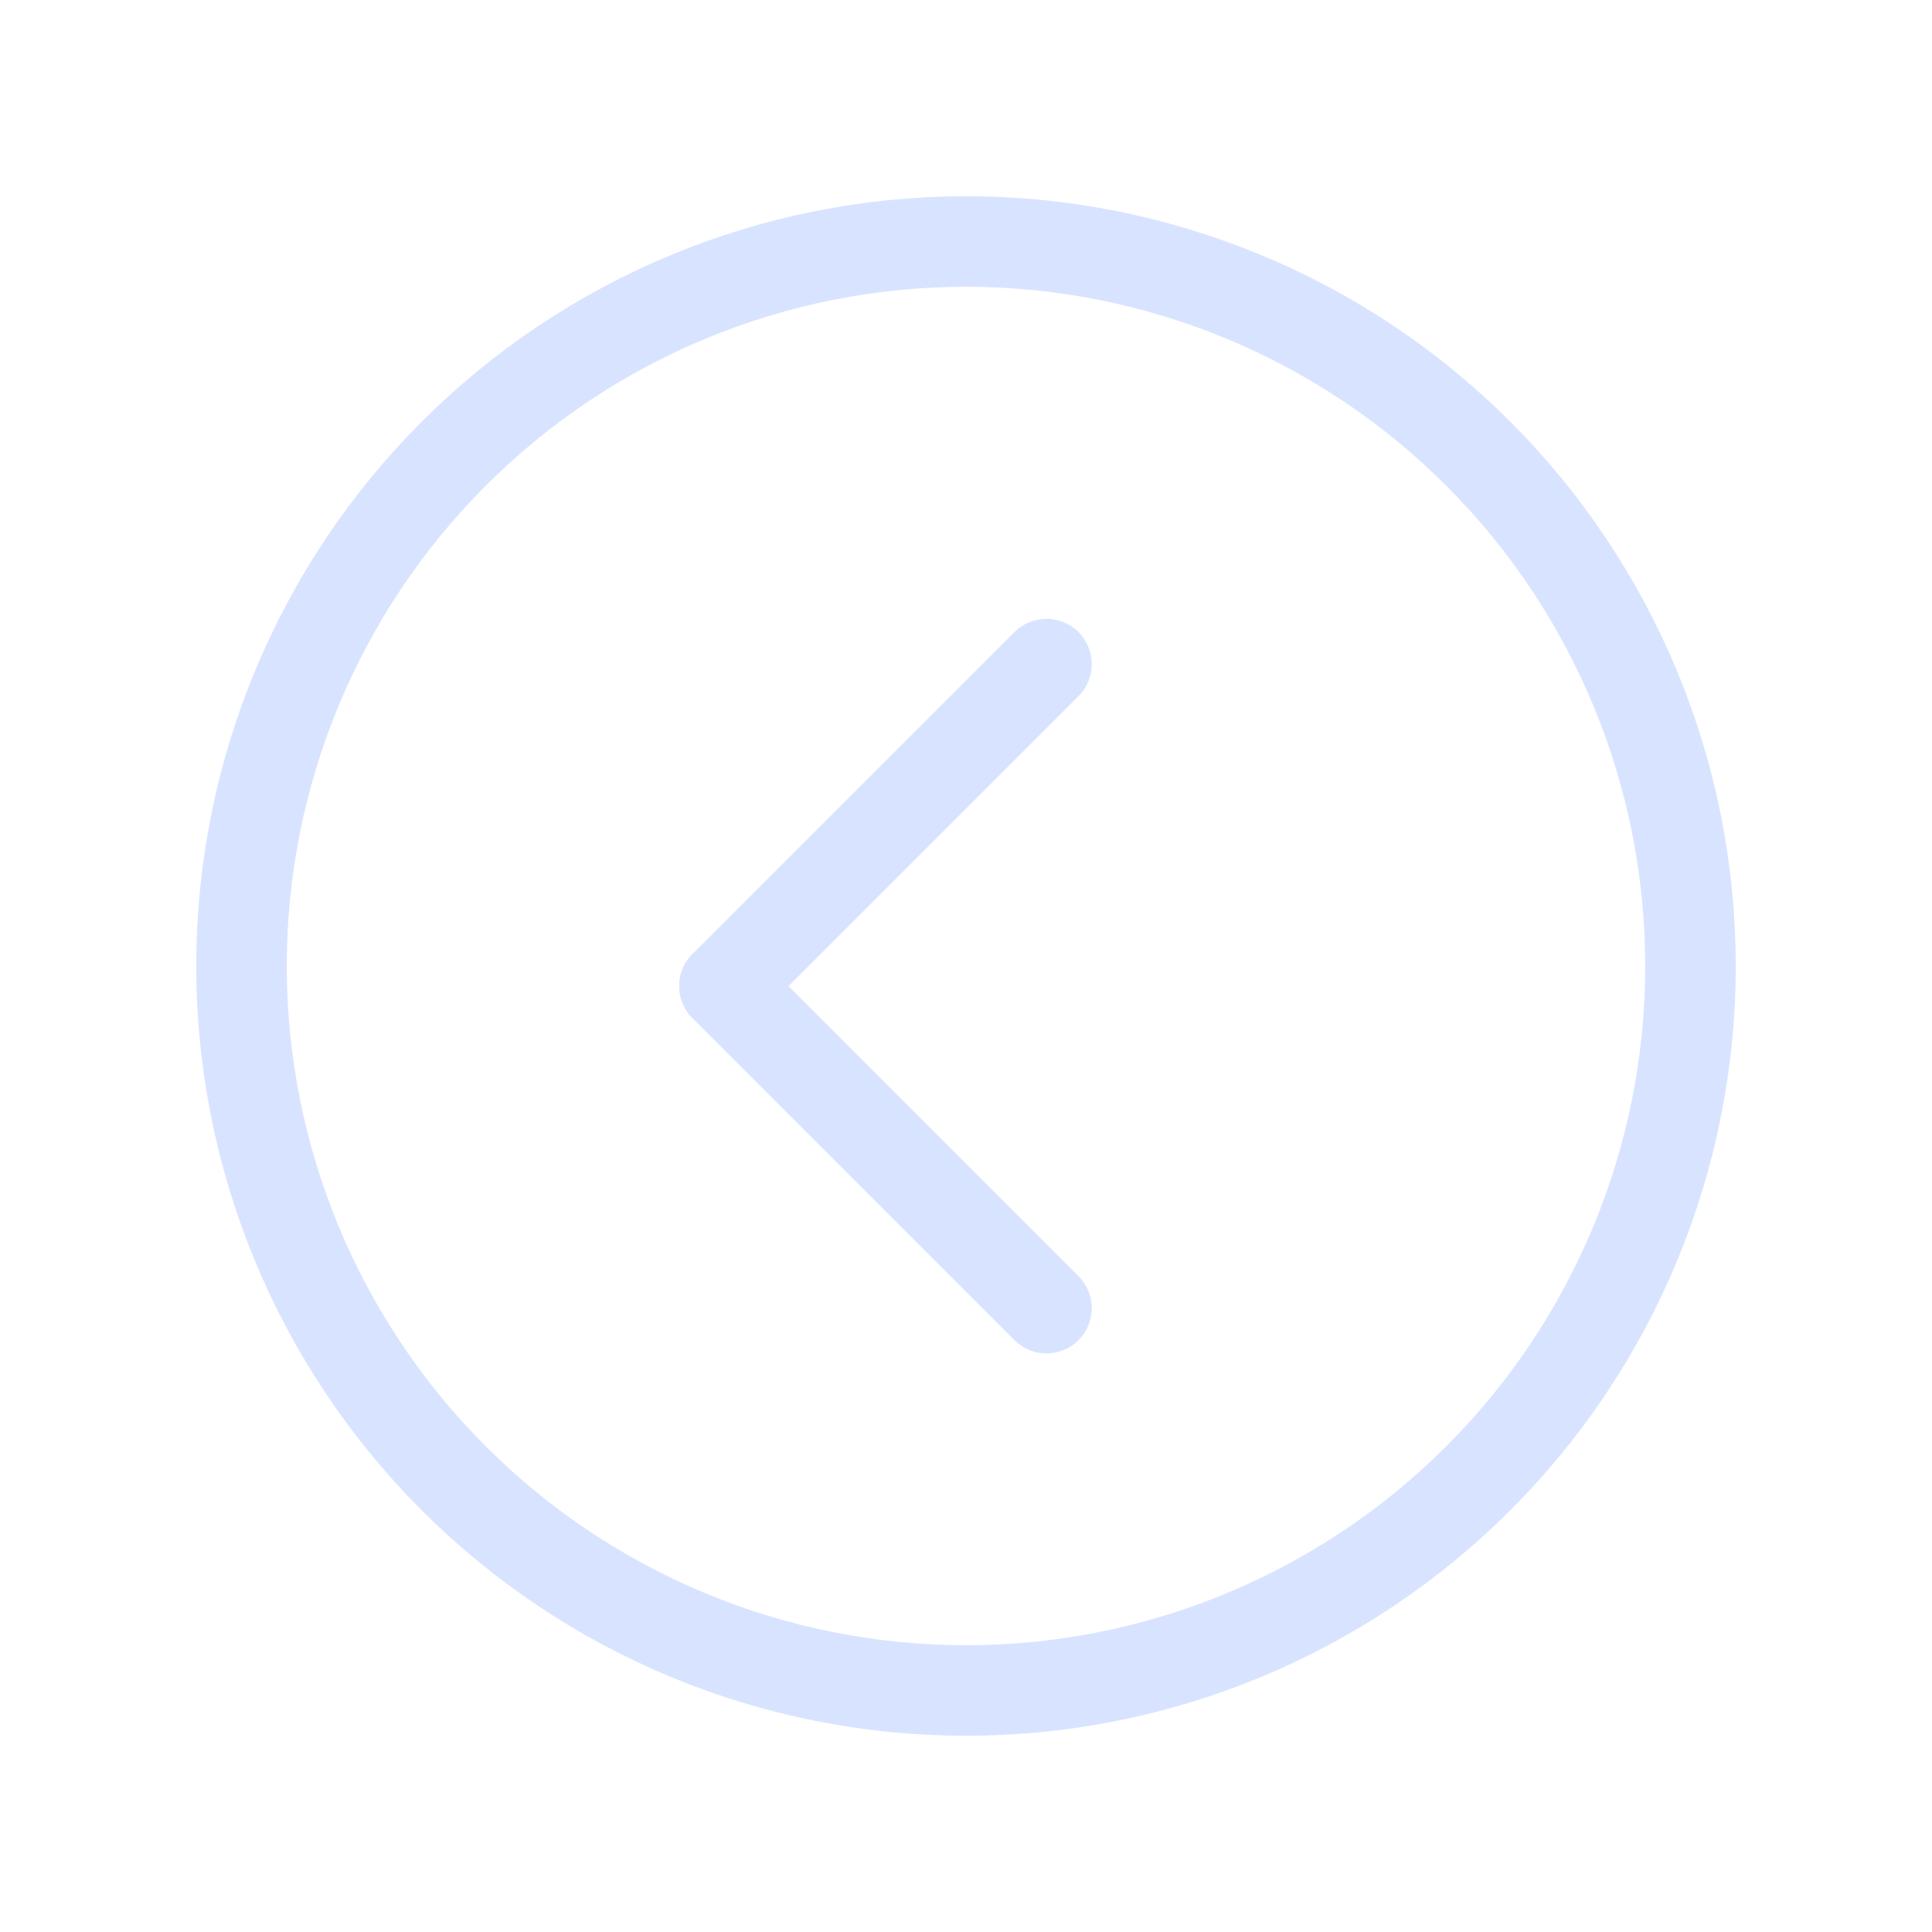 <svg width="32" height="32" viewBox="0 0 32 32" fill="none" xmlns="http://www.w3.org/2000/svg">
<g clip-path="url(#clip0_314_3098)">
<path d="M16 28C17.576 28 19.136 27.69 20.592 27.087C22.048 26.483 23.371 25.6 24.485 24.485C25.6 23.371 26.483 22.048 27.087 20.592C27.69 19.136 28 17.576 28 16C28 14.424 27.69 12.864 27.087 11.408C26.483 9.952 25.6 8.629 24.485 7.515C23.371 6.4 22.048 5.516 20.592 4.913C19.136 4.31 17.576 4 16 4C12.817 4 9.765 5.264 7.515 7.515C5.264 9.765 4 12.817 4 16C4 19.183 5.264 22.235 7.515 24.485C9.765 26.736 12.817 28 16 28Z" stroke="#D8E4FF" stroke-width="1.5" stroke-linecap="round" stroke-linejoin="round"/>
<path d="M12 16.333L17.333 21.667" stroke="#D8E4FF" stroke-width="1.5" stroke-linecap="round" stroke-linejoin="round"/>
<path d="M17.333 11L12 16.333" stroke="#D8E4FF" stroke-width="1.5" stroke-linecap="round" stroke-linejoin="round"/>
</g>
<defs>
<clipPath id="clip0_314_3098">
<rect width="32" height="32" fill="white"/>
</clipPath>
</defs>
</svg>
